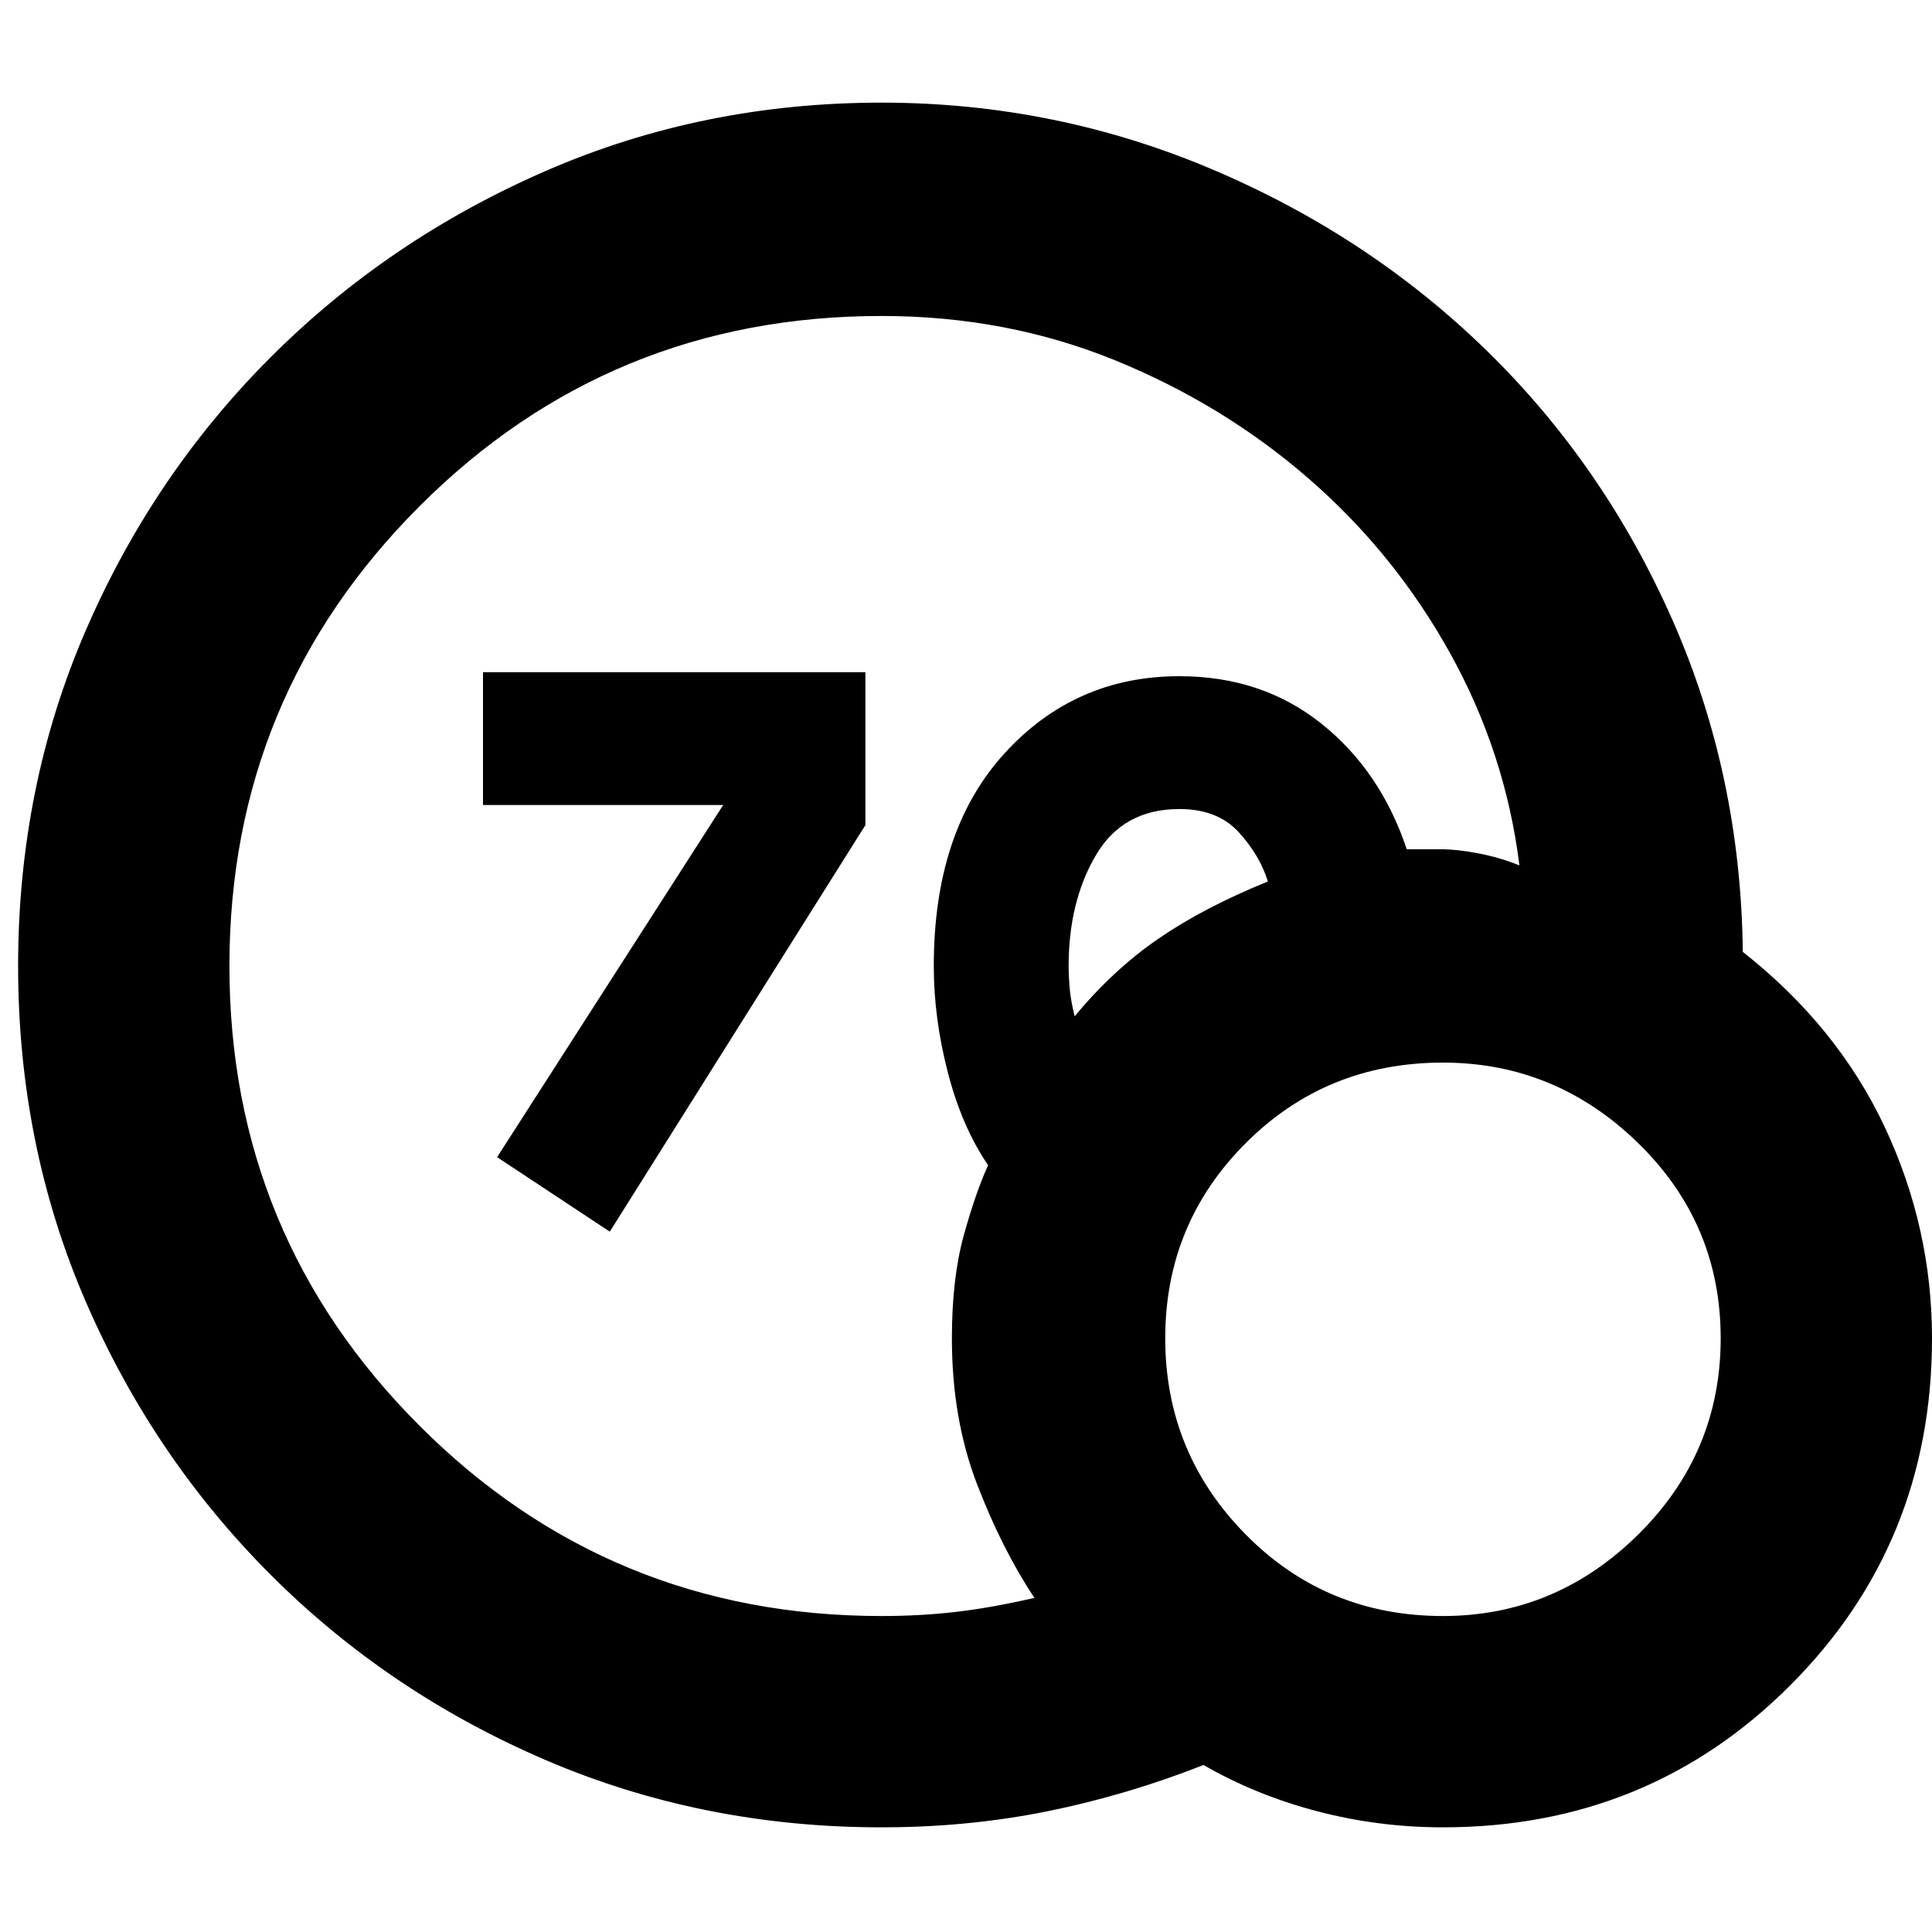 <svg xmlns="http://www.w3.org/2000/svg" height="40" width="40"><path d="m12.625 25.5-2.333-1.542L15 16.625l.042.042H10v-2.75h7.917v3.166Zm5.625 12.333q-3.708 0-6.958-1.395-3.25-1.396-5.688-3.834-2.437-2.437-3.833-5.666Q.375 23.708.375 20q0-3.708 1.396-6.937 1.396-3.23 3.833-5.667 2.438-2.438 5.688-3.854 3.25-1.417 6.958-1.417 3.583 0 6.833 1.375t5.688 3.75q2.437 2.375 3.854 5.583 1.417 3.209 1.458 6.875 1.959 1.542 2.938 3.625.979 2.084.979 4.375 0 4.25-2.938 7.188-2.937 2.937-7.187 2.937-1.333 0-2.604-.333-1.271-.333-2.354-.958-1.584.625-3.229.958-1.646.333-3.438.333Zm0-4.375q.792 0 1.521-.083.729-.083 1.646-.292-.667-1-1.188-2.354-.521-1.354-.521-3.021 0-1.25.25-2.146.25-.895.5-1.437-.541-.792-.833-1.917-.292-1.125-.292-2.208 0-2.792 1.459-4.396Q22.25 14 24.417 14q1.708 0 2.937.979 1.229.979 1.771 2.604h.708q.334 0 .771.084.438.083.854.25-.291-2.334-1.437-4.396-1.146-2.063-2.917-3.604-1.771-1.542-4.021-2.459-2.25-.916-4.833-.916-5.625 0-9.562 3.937Q4.75 14.417 4.75 20t3.938 9.521q3.937 3.937 9.562 3.937Zm4-12.416q.792-.959 1.729-1.604.938-.646 2.271-1.188-.167-.542-.604-1.021-.438-.479-1.229-.479-1.167 0-1.729.958-.563.959-.563 2.292 0 .208.021.458t.104.584Zm7.625 12.416q2.333 0 4.042-1.687 1.708-1.688 1.708-4.063t-1.708-4.041Q32.208 22 29.875 22q-2.417 0-4.083 1.667-1.667 1.666-1.667 4.041 0 2.375 1.667 4.063 1.666 1.687 4.083 1.687Z"/></svg>